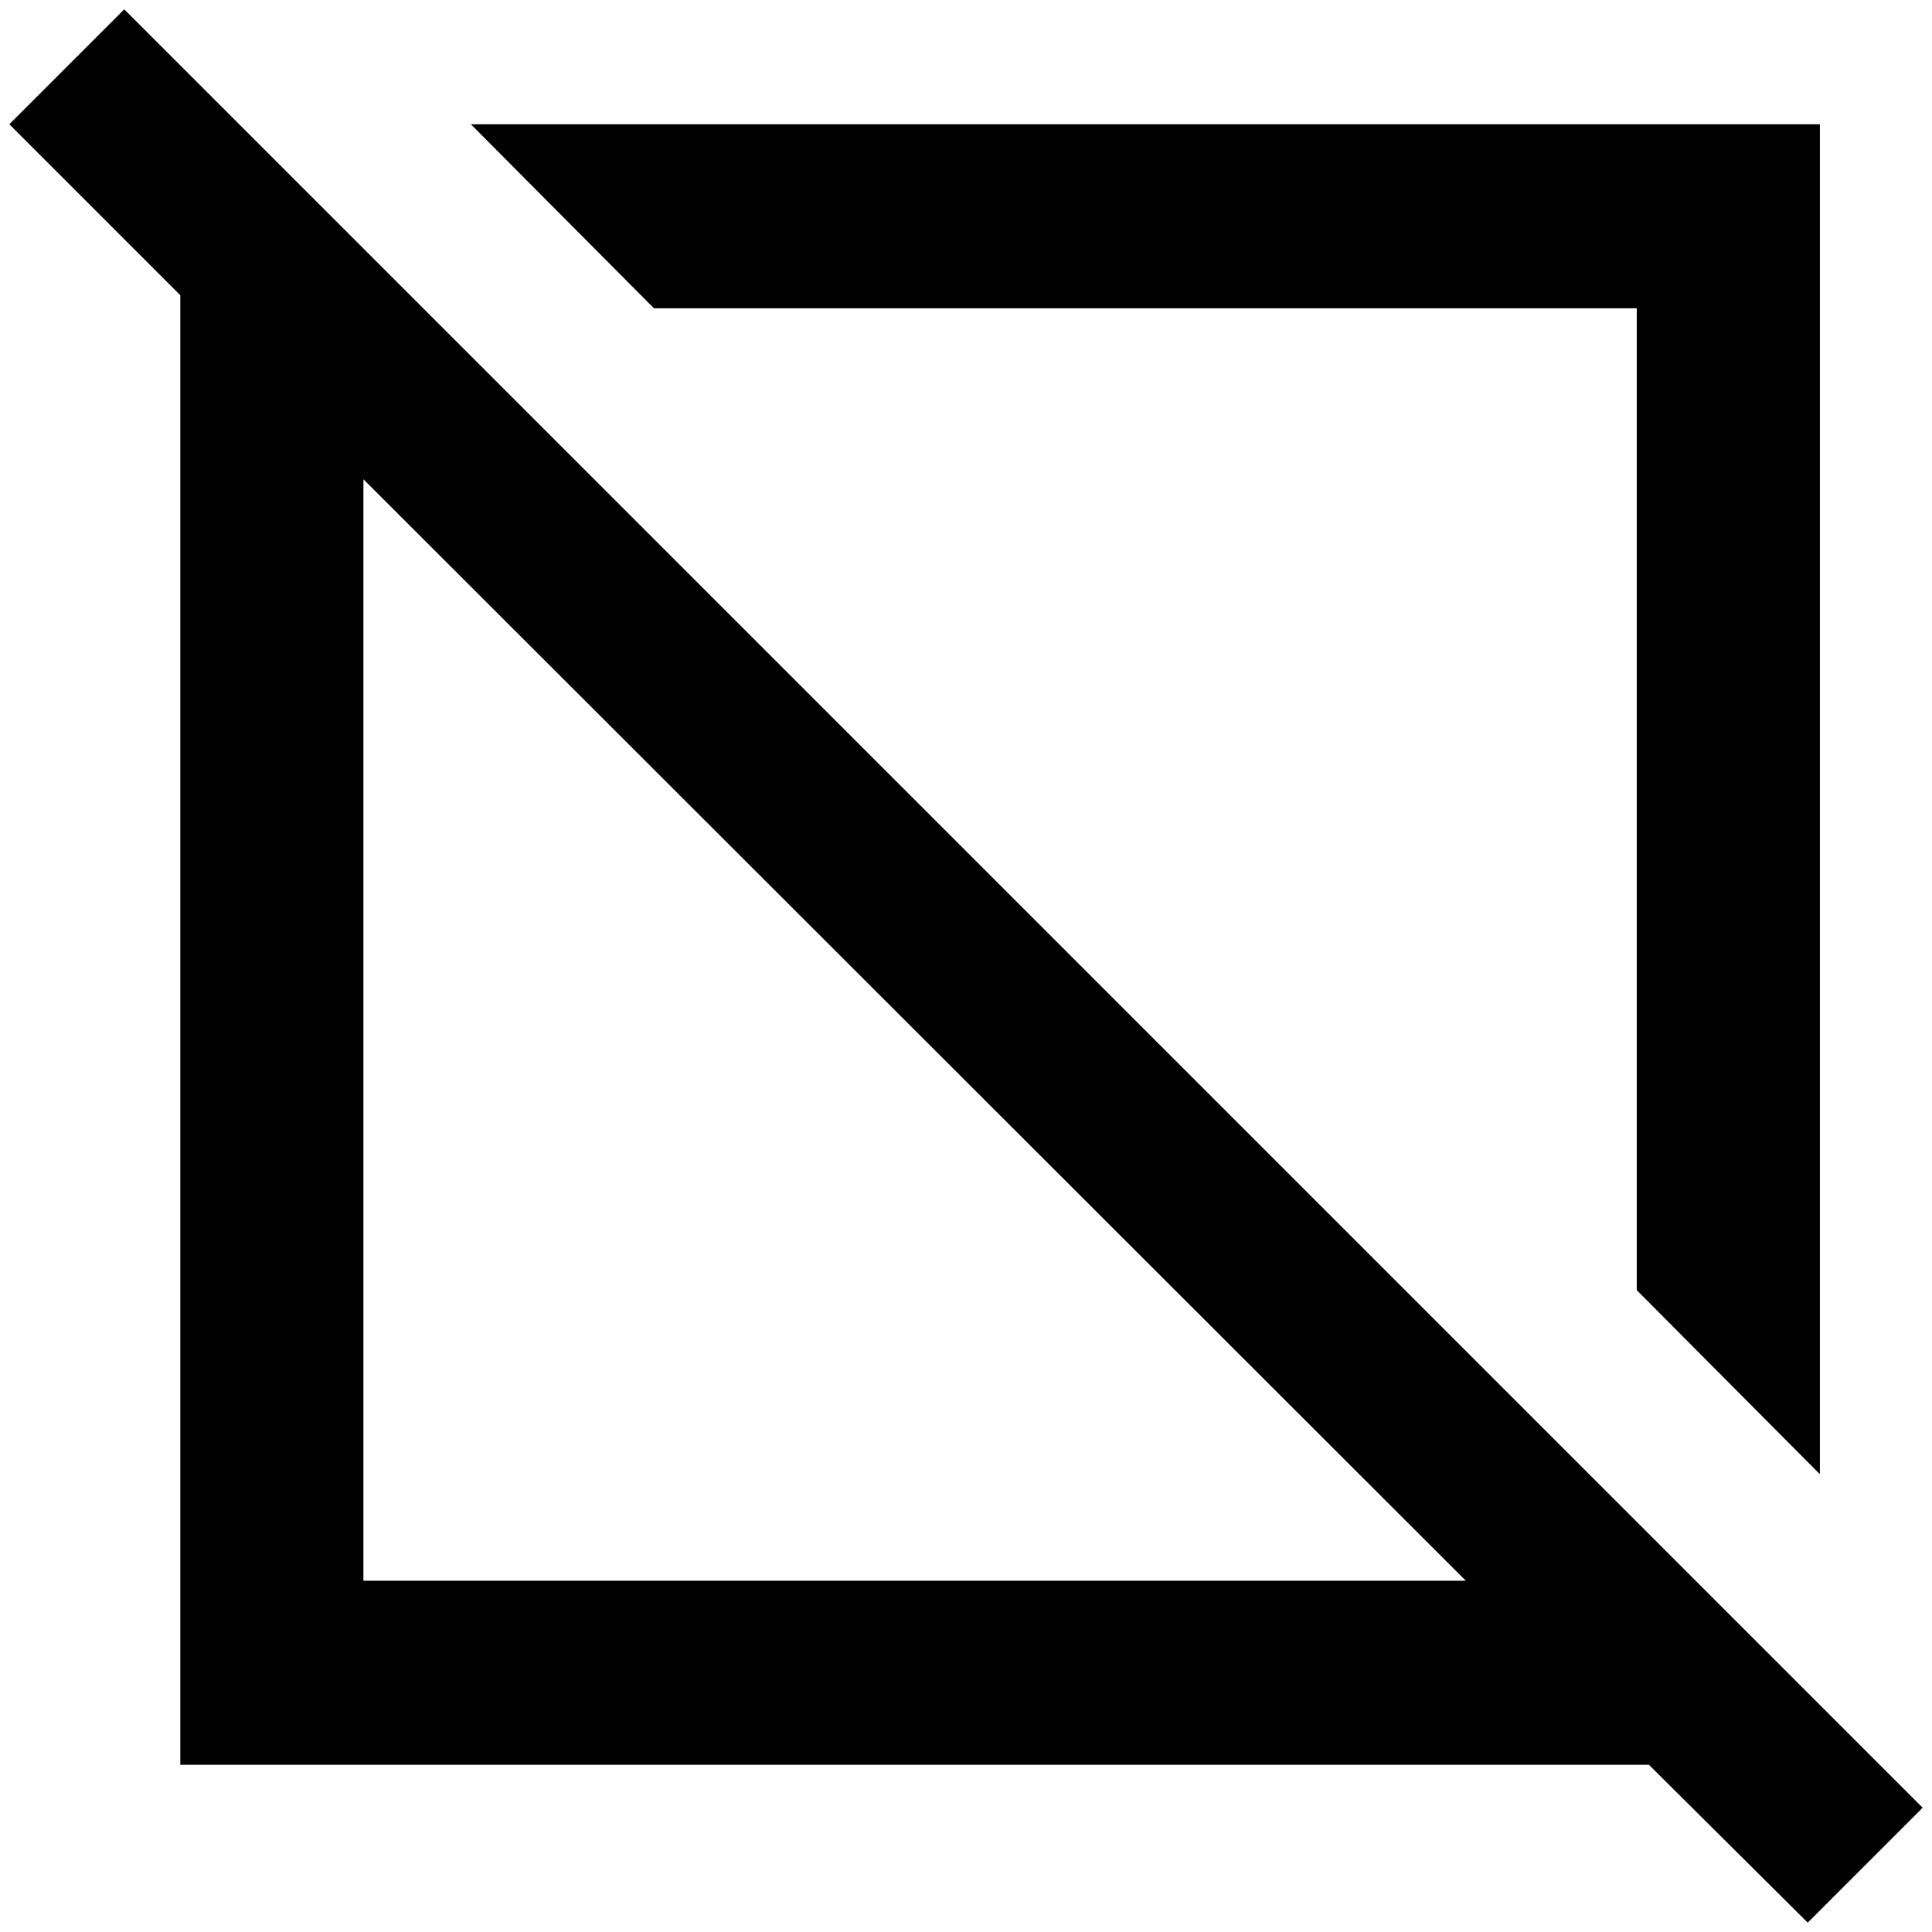 <?xml version="1.0" standalone="no"?>
<!DOCTYPE svg PUBLIC "-//W3C//DTD SVG 1.1//EN" "http://www.w3.org/Graphics/SVG/1.1/DTD/svg11.dtd" >
<svg xmlns="http://www.w3.org/2000/svg" xmlns:xlink="http://www.w3.org/1999/xlink" version="1.1" width="2048" height="2048" viewBox="-10 0 2068 2048">
   <path fill="currentColor"
d="M2048 1925l-1925 -1925l-123 123l183 183v1573h1572l170 169zM379 1682v-1179l1180 1179h-1180zM690 320l-196 -197h1444v1445l-196 -197v-1051h-1052z" />
</svg>
